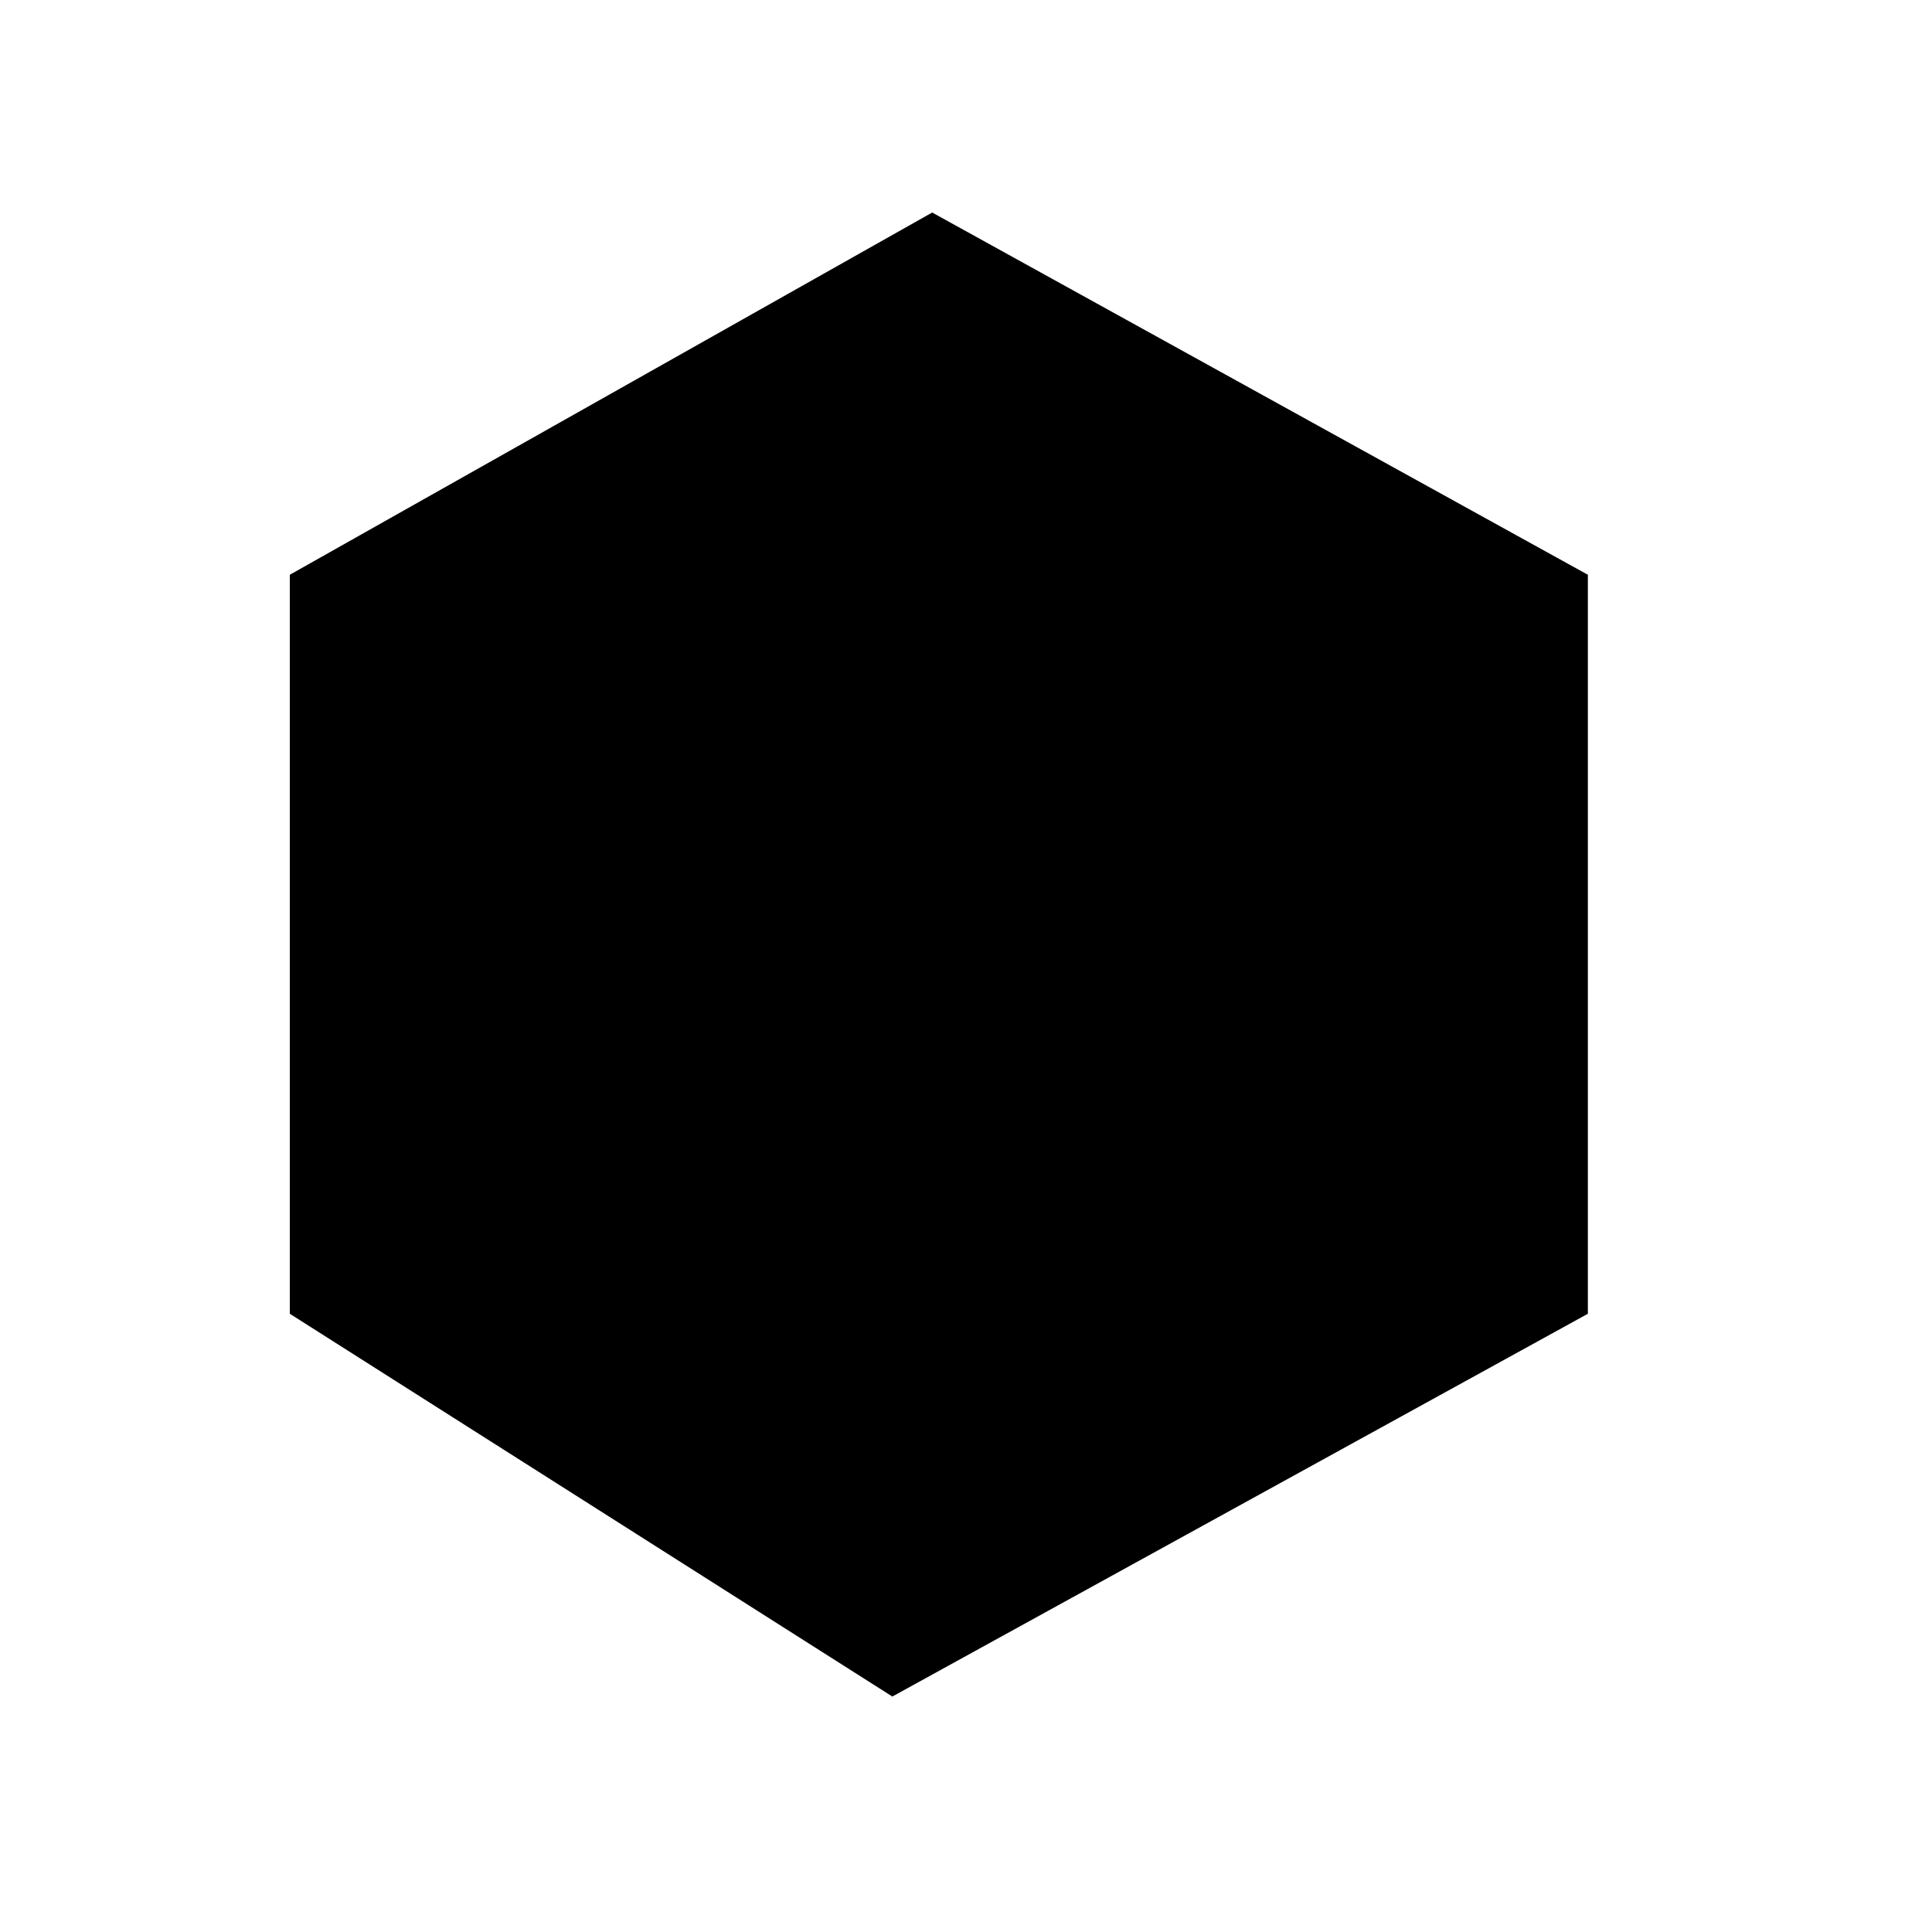 <svg width="16" height="16" xmlns="http://www.w3.org/2000/svg">
  <title>
    asset_16x16
  </title>
  <g>
    <path d="M13.15 10.88V4.76l-5.43-3-5.32 3v6.12l4.99 3.17 5.76-3.17zM7.4 13.94V7.99"/>
    <path d="M2.4 4.93L7.41 8.1l5.74-3.34"/>
  </g>
</svg>

